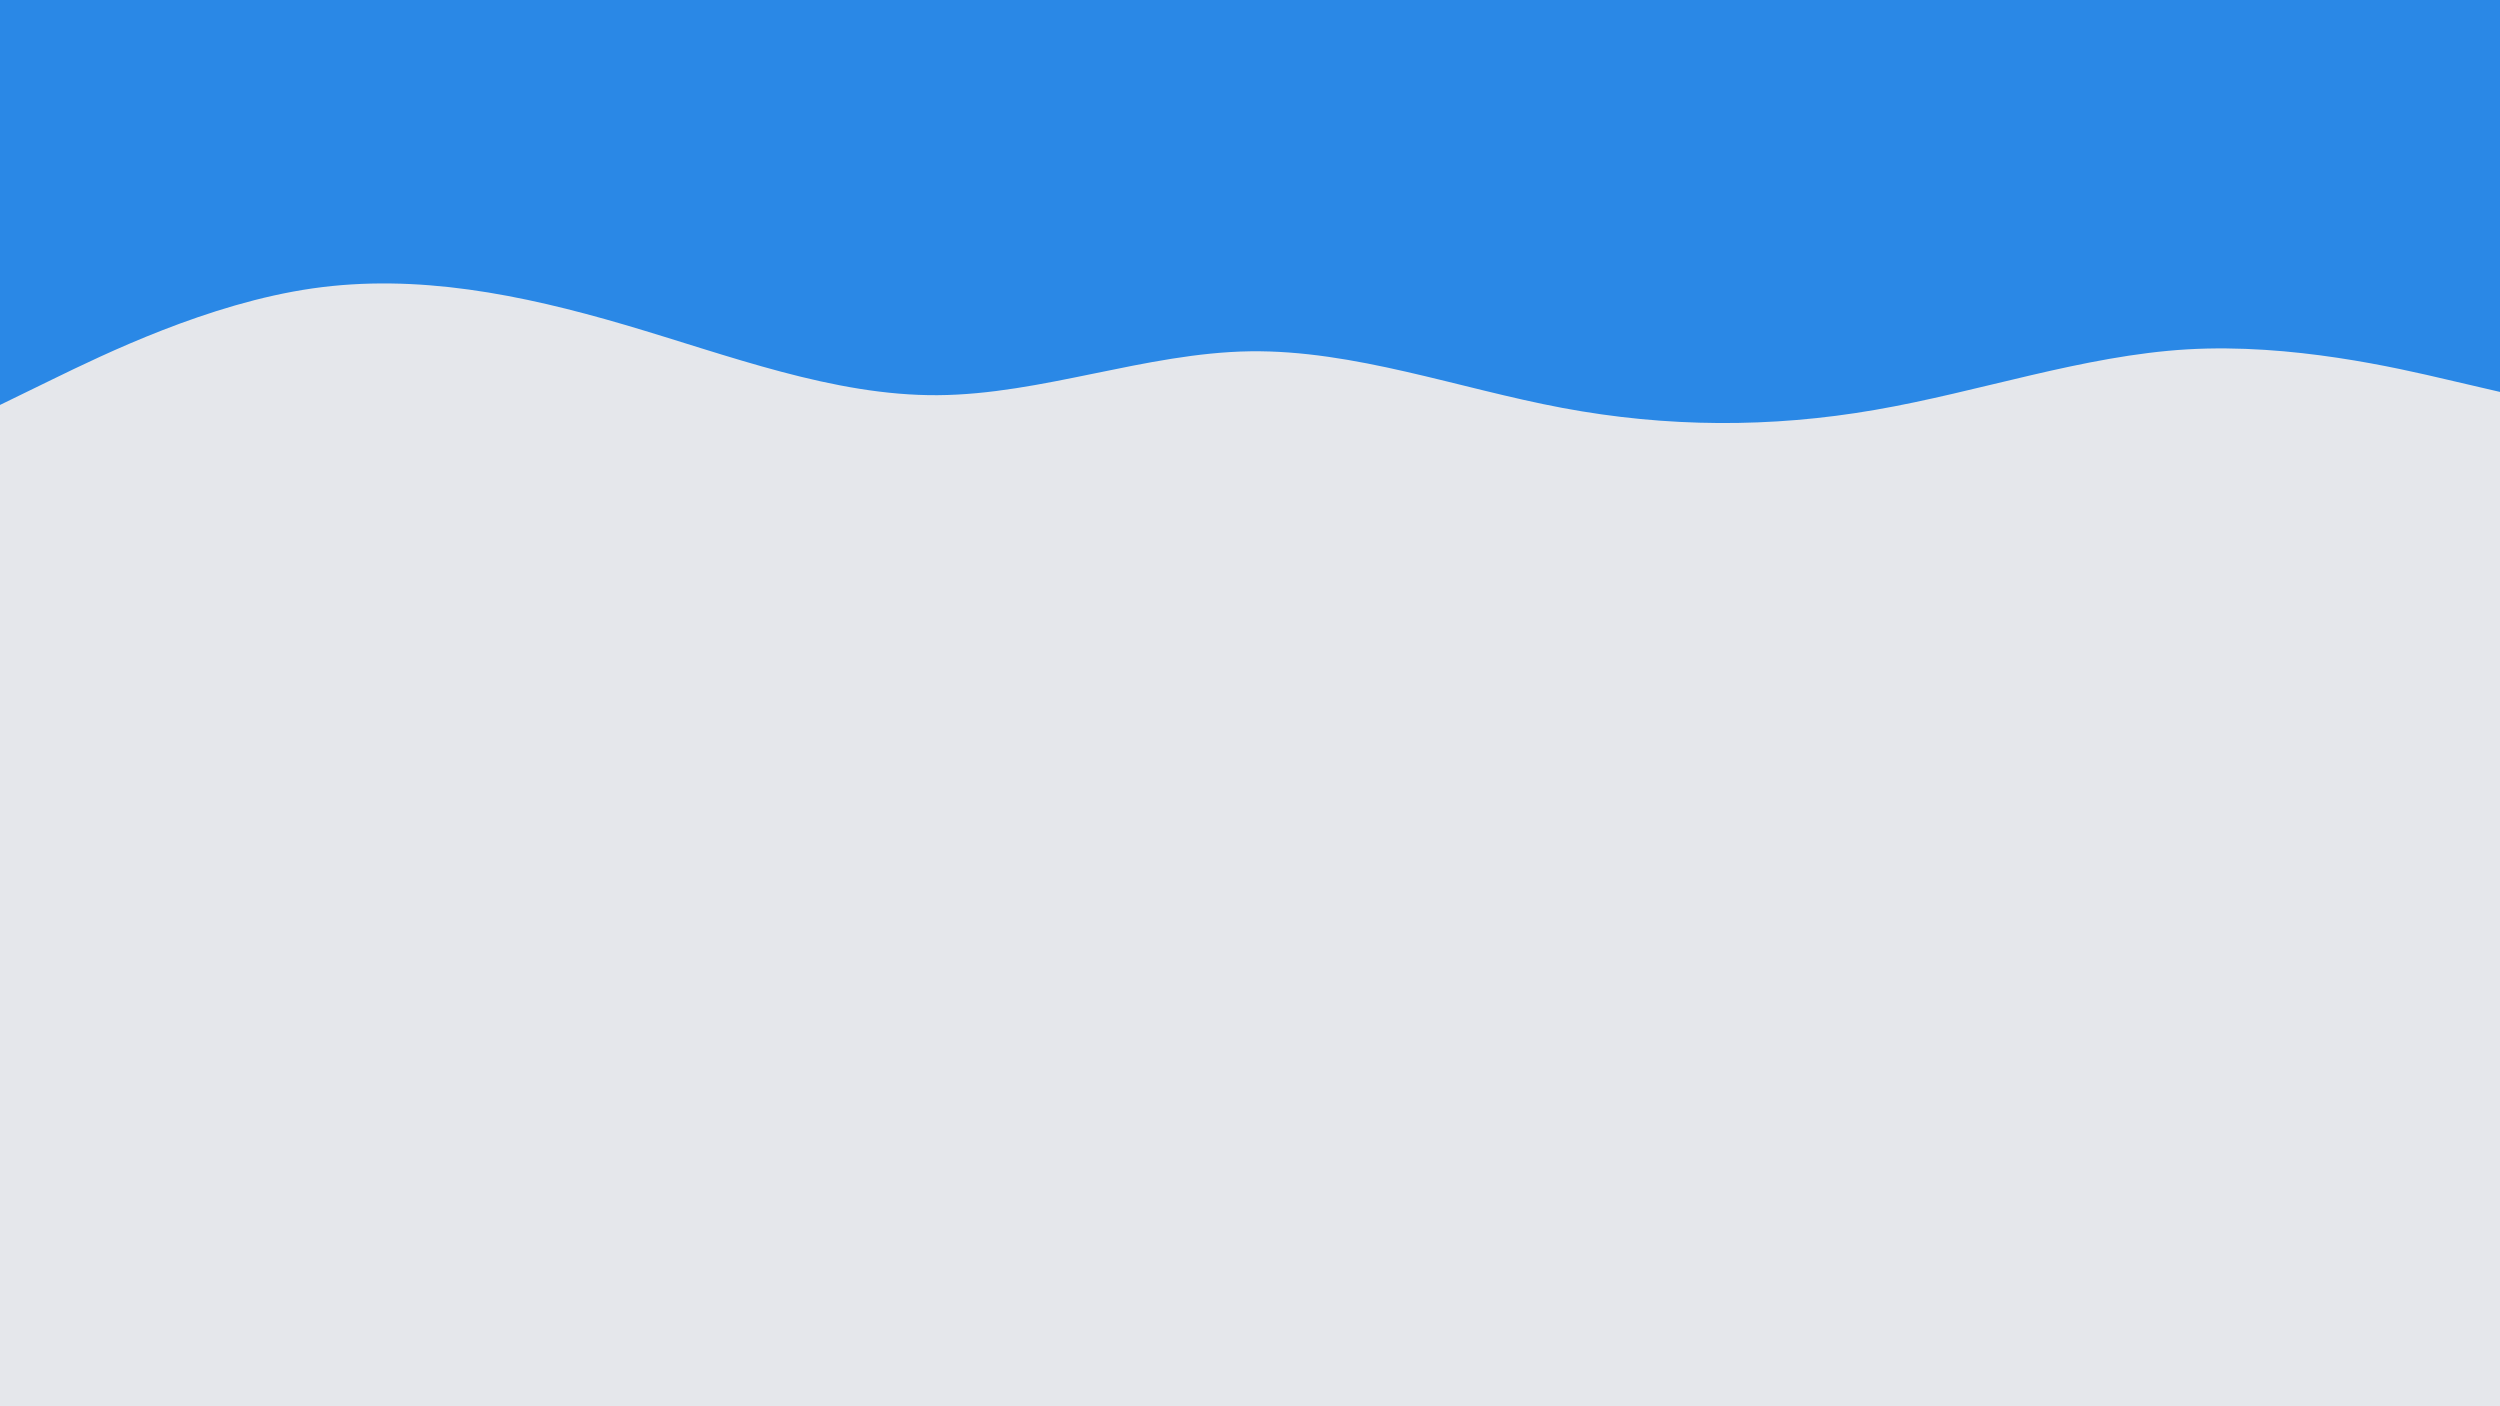 <svg id="visual" viewBox="0 0 1920 1080" width="1920" height="1080" xmlns="http://www.w3.org/2000/svg" xmlns:xlink="http://www.w3.org/1999/xlink" version="1.1"><rect x="0" y="0" width="1920" height="1080" fill="#E5E7EB"></rect><path d="M0 311L40 291.5C80 272 160 233 240 221.5C320 210 400 226 480 249.5C560 273 640 304 720 303.5C800 303 880 271 960 269.8C1040 268.7 1120 298.3 1200 313.3C1280 328.3 1360 328.7 1440 314.8C1520 301 1600 273 1680 268.3C1760 263.7 1840 282.3 1880 291.7L1920 301L1920 0L1880 0C1840 0 1760 0 1680 0C1600 0 1520 0 1440 0C1360 0 1280 0 1200 0C1120 0 1040 0 960 0C880 0 800 0 720 0C640 0 560 0 480 0C400 0 320 0 240 0C160 0 80 0 40 0L0 0Z" fill="#2a88e6" stroke-linecap="round" stroke-linejoin="miter"></path></svg>